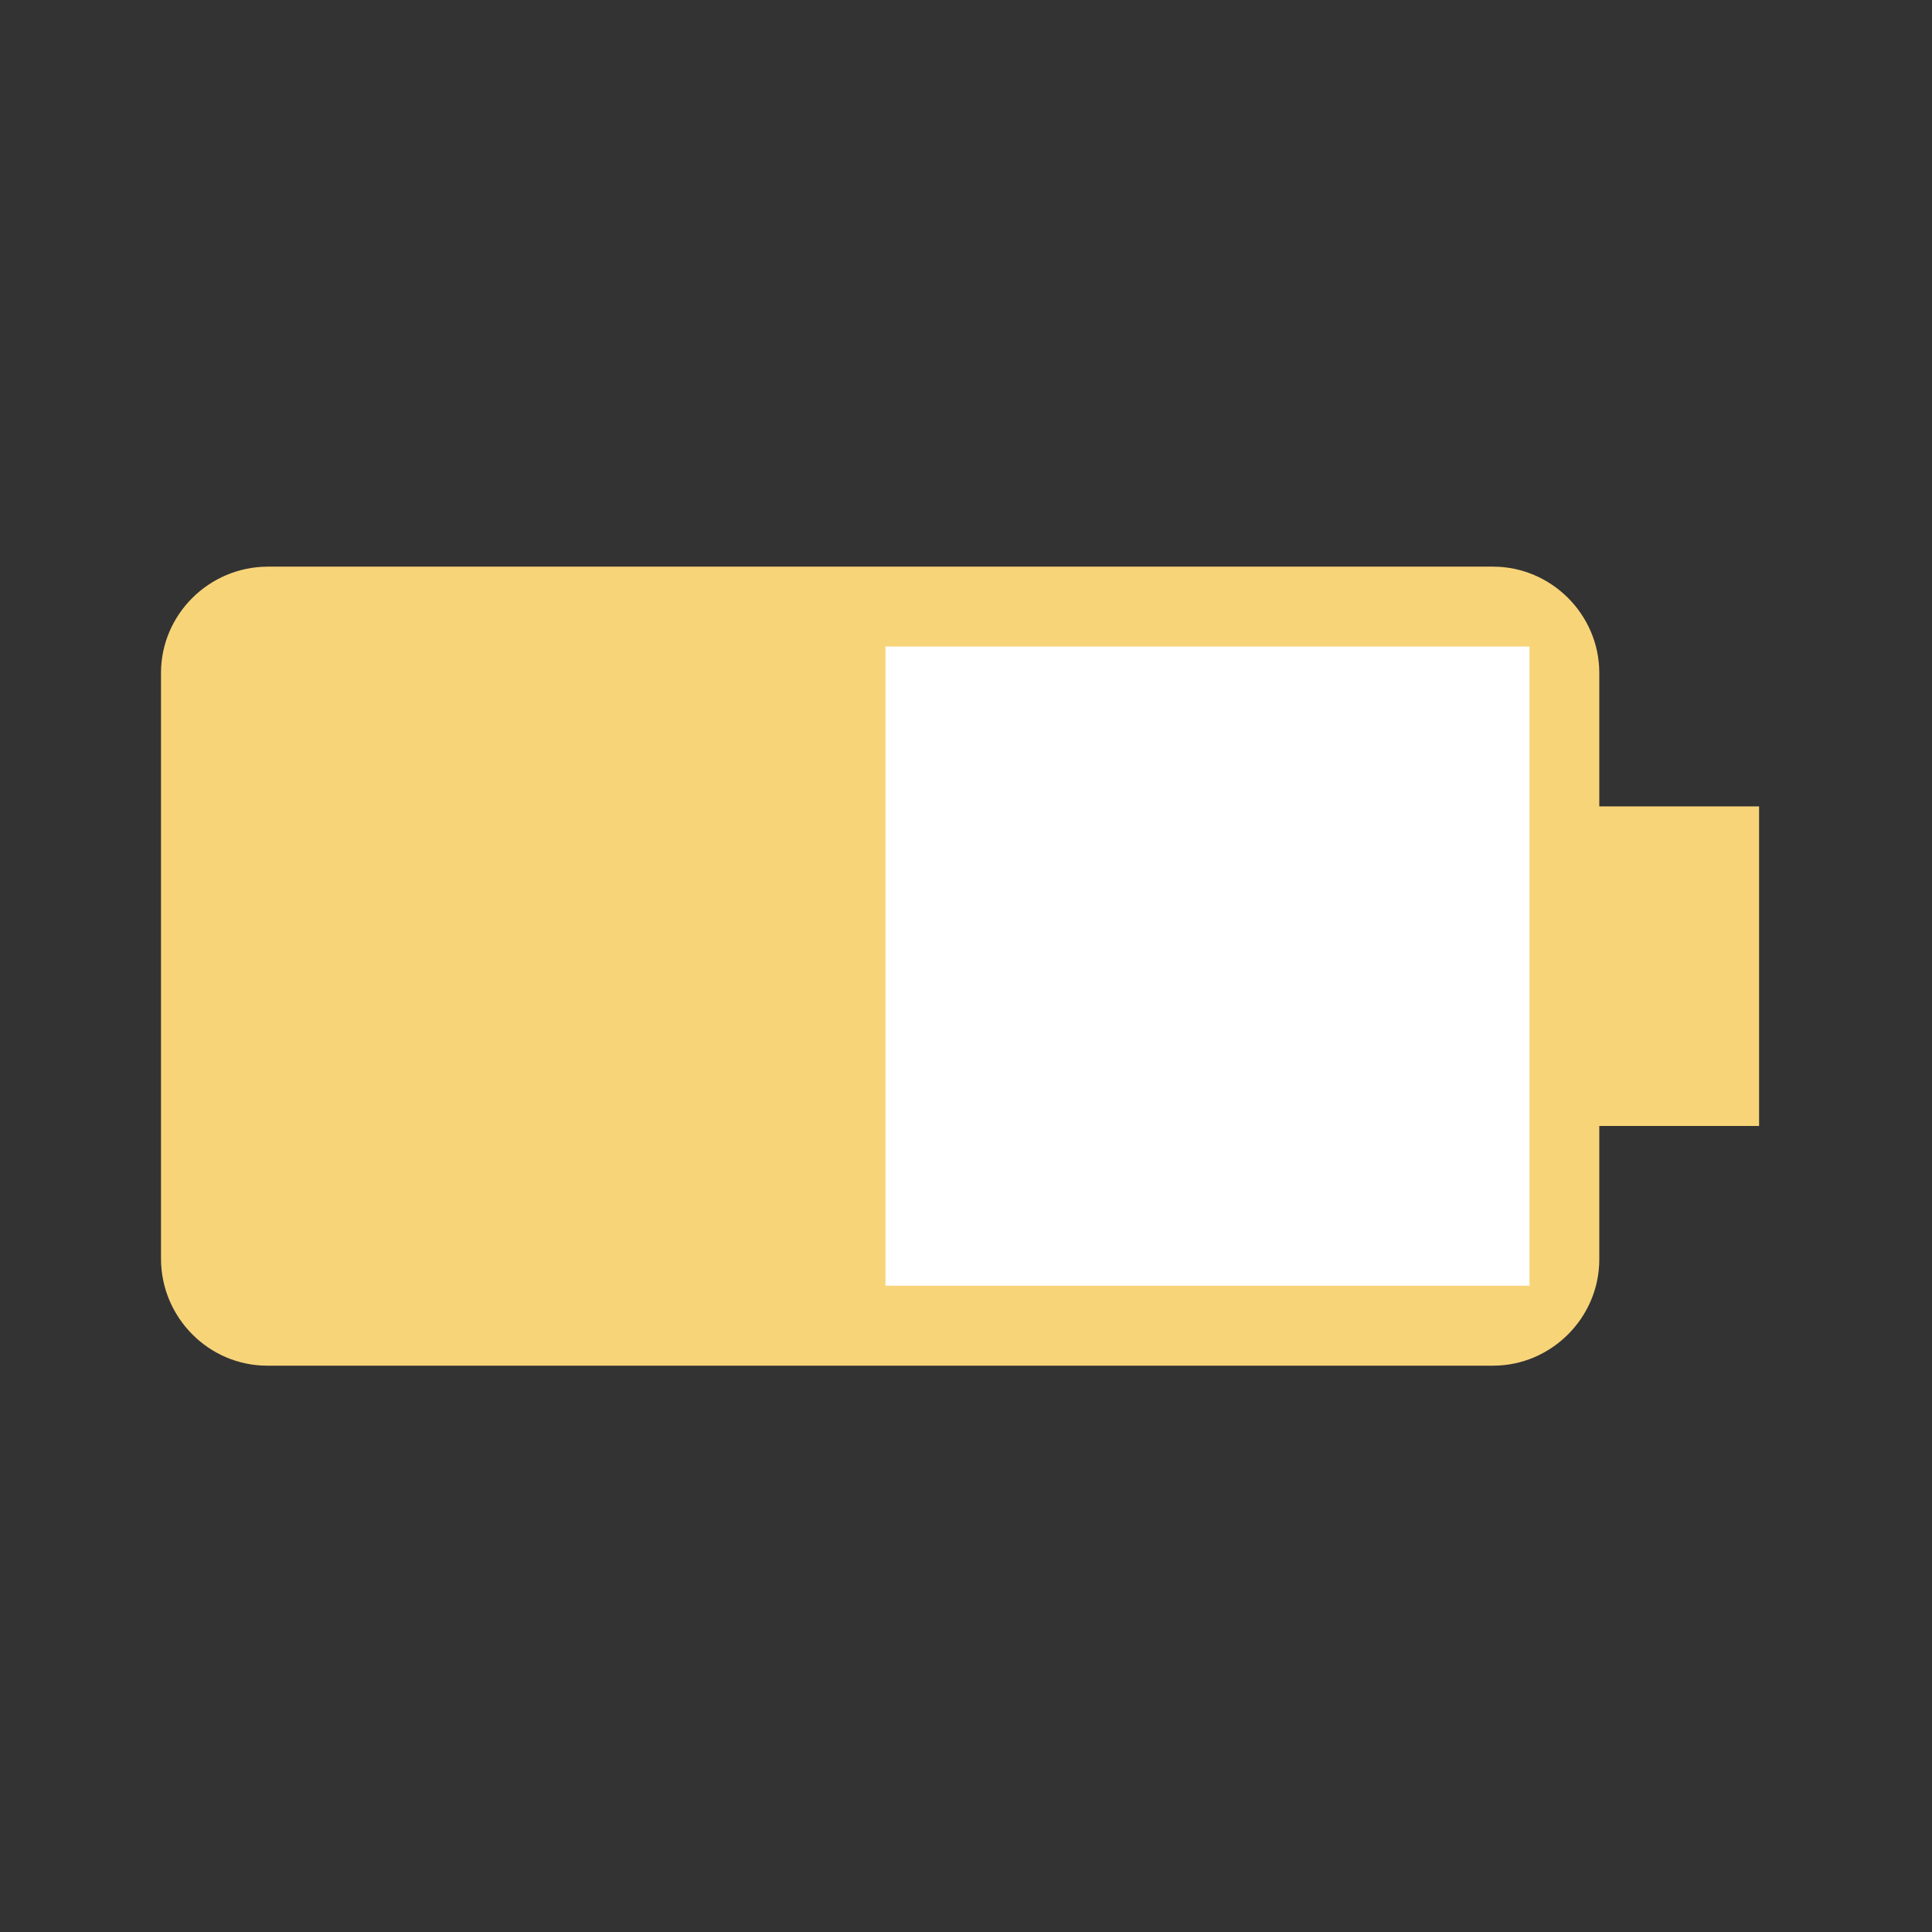 <svg width="24" height="24" viewBox="0 0 24 24" fill="none" xmlns="http://www.w3.org/2000/svg">
<rect x="0" y="0" width="24" height="24" fill="#333333" stroke="none"/>
<path d="M19.867 15.645L19.867 13.987L21.852 13.987L21.852 10.017L19.867 10.017L19.867 8.359C19.867 7.635 19.271 7.039 18.547 7.039L3.33 7.039C2.596 7.039 2 7.635 2 8.359L2 15.635C2 16.369 2.596 16.965 3.32 16.965L18.547 16.965C19.271 16.965 19.867 16.369 19.867 15.645Z" fill="#F8D479"/>
<rect x="11" y="8.031" width="8" height="7.941" fill="white"/>
</svg>
